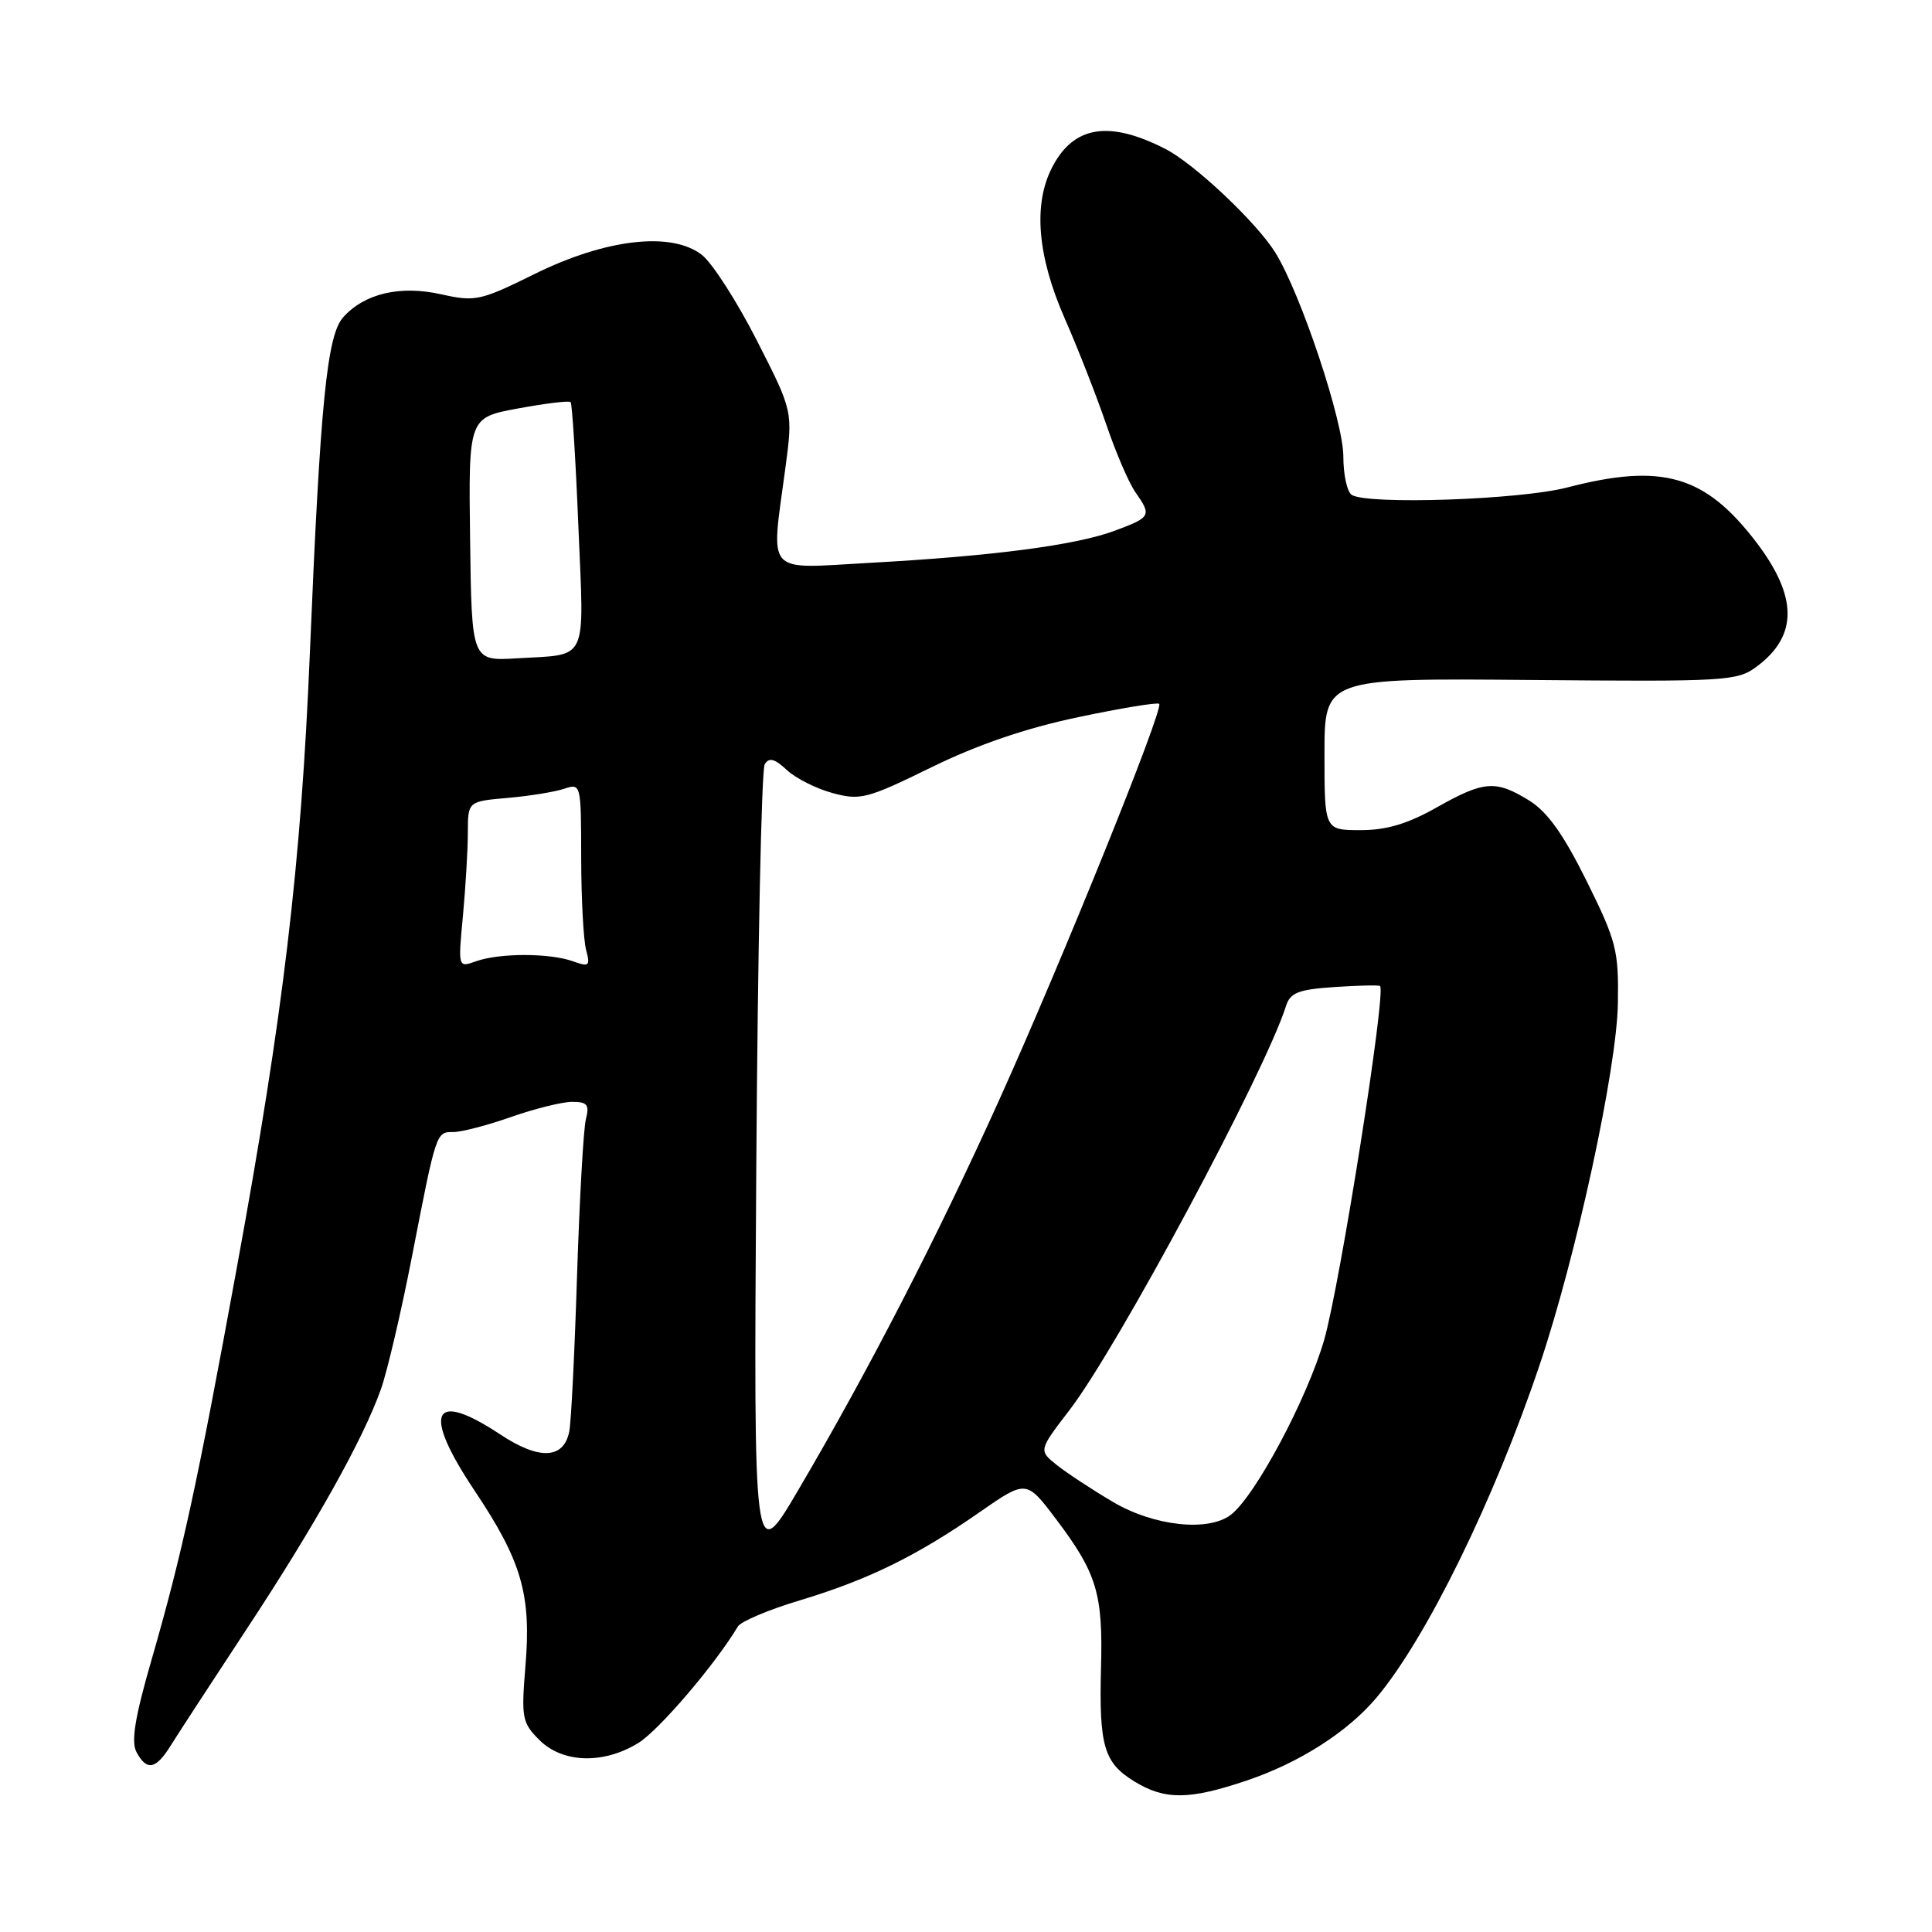 <?xml version="1.0" encoding="UTF-8" standalone="no"?>
<!DOCTYPE svg PUBLIC "-//W3C//DTD SVG 1.1//EN" "http://www.w3.org/Graphics/SVG/1.1/DTD/svg11.dtd" >
<svg xmlns="http://www.w3.org/2000/svg" xmlns:xlink="http://www.w3.org/1999/xlink" version="1.1" viewBox="0 0 256 256">
 <g >
 <path fill="currentColor"
d=" M 165.20 235.93 C 172.17 233.58 178.56 229.50 182.39 224.95 C 188.98 217.12 197.98 198.77 204.00 180.88 C 208.88 166.41 214.24 141.61 214.38 132.93 C 214.49 125.92 214.19 124.73 210.24 116.75 C 207.15 110.52 205.05 107.58 202.62 106.07 C 198.18 103.33 196.64 103.45 190.35 107.00 C 186.50 109.17 183.72 110.00 180.27 110.00 C 175.50 109.99 175.50 109.99 175.50 99.92 C 175.50 89.86 175.50 89.86 202.78 90.10 C 228.81 90.33 230.19 90.25 232.78 88.32 C 238.25 84.25 238.22 79.07 232.71 71.84 C 225.93 62.96 220.25 61.32 207.64 64.60 C 201.40 66.22 181.29 66.91 179.12 65.58 C 178.50 65.19 178.00 62.91 178.00 60.49 C 178.00 55.82 172.38 38.96 169.00 33.49 C 166.52 29.49 158.27 21.70 154.41 19.73 C 146.94 15.91 142.26 16.67 139.42 22.16 C 136.88 27.06 137.45 33.92 141.08 42.19 C 142.84 46.20 145.31 52.51 146.58 56.23 C 147.84 59.94 149.58 63.99 150.44 65.21 C 152.62 68.33 152.52 68.53 147.75 70.31 C 142.59 72.24 131.60 73.68 115.25 74.58 C 101.19 75.36 102.14 76.42 104.07 62.00 C 105.07 54.50 105.07 54.50 100.30 45.14 C 97.68 39.99 94.41 34.89 93.02 33.79 C 89.02 30.64 80.29 31.63 70.81 36.32 C 63.64 39.86 62.97 40.00 58.48 39.00 C 53.05 37.78 48.33 38.87 45.49 42.02 C 43.33 44.40 42.44 53.28 41.06 86.50 C 39.89 114.60 37.55 134.31 31.38 167.98 C 26.11 196.81 24.13 205.89 20.09 219.90 C 17.88 227.53 17.35 230.78 18.08 232.15 C 19.45 234.71 20.66 234.47 22.65 231.25 C 23.59 229.74 28.06 222.88 32.59 216.00 C 41.75 202.11 48.13 190.70 50.48 184.06 C 51.33 181.65 53.17 173.78 54.57 166.59 C 57.83 149.84 57.78 150.00 60.09 150.00 C 61.17 150.00 64.61 149.10 67.74 148.00 C 70.87 146.90 74.51 146.00 75.82 146.00 C 77.83 146.00 78.12 146.38 77.63 148.32 C 77.31 149.59 76.79 158.93 76.46 169.07 C 76.14 179.21 75.68 188.48 75.43 189.68 C 74.70 193.35 71.45 193.49 66.30 190.08 C 57.26 184.09 55.89 187.06 62.88 197.51 C 69.13 206.86 70.42 211.30 69.62 220.80 C 69.06 227.63 69.18 228.27 71.46 230.55 C 74.55 233.64 79.97 233.80 84.59 230.95 C 87.33 229.25 94.78 220.53 97.77 215.52 C 98.17 214.85 101.86 213.29 105.97 212.06 C 115.00 209.34 121.44 206.19 129.75 200.41 C 135.99 196.07 135.99 196.07 139.93 201.29 C 145.34 208.46 146.16 211.15 145.89 220.98 C 145.62 231.36 146.27 233.59 150.34 236.07 C 154.38 238.53 157.58 238.50 165.20 235.93 Z  M 100.21 155.00 C 100.40 126.12 100.90 101.94 101.33 101.26 C 101.91 100.33 102.64 100.52 104.26 102.03 C 105.44 103.13 108.18 104.51 110.34 105.09 C 113.99 106.08 114.91 105.84 123.40 101.68 C 129.54 98.67 135.91 96.49 142.86 95.03 C 148.54 93.83 153.37 93.04 153.60 93.26 C 154.23 93.90 140.81 127.12 132.39 145.77 C 124.20 163.91 115.10 181.58 105.78 197.43 C 99.86 207.50 99.86 207.50 100.21 155.00 Z  M 147.50 199.03 C 144.75 197.41 141.40 195.21 140.05 194.14 C 137.61 192.19 137.61 192.19 141.71 186.85 C 148.10 178.53 167.60 142.14 170.41 133.28 C 170.96 131.54 172.05 131.11 176.79 130.79 C 179.93 130.58 182.66 130.51 182.86 130.65 C 183.73 131.23 177.56 170.25 175.46 177.54 C 173.20 185.35 166.32 198.25 163.09 200.72 C 160.11 203.00 152.90 202.22 147.50 199.03 Z  M 61.34 121.37 C 61.69 117.59 61.99 112.63 61.99 110.34 C 62.00 106.19 62.00 106.19 67.25 105.73 C 70.14 105.48 73.51 104.93 74.75 104.52 C 76.98 103.77 77.00 103.85 77.01 113.63 C 77.02 119.06 77.31 124.56 77.66 125.86 C 78.23 128.01 78.07 128.15 75.90 127.37 C 72.82 126.27 66.18 126.27 63.09 127.37 C 60.69 128.23 60.69 128.23 61.34 121.37 Z  M 62.29 71.46 C 62.08 55.33 62.08 55.33 68.66 54.12 C 72.28 53.45 75.41 53.07 75.61 53.28 C 75.81 53.48 76.28 60.91 76.64 69.79 C 77.40 88.07 78.06 86.65 68.50 87.23 C 62.50 87.59 62.50 87.59 62.29 71.46 Z "/>
</g>
</svg>